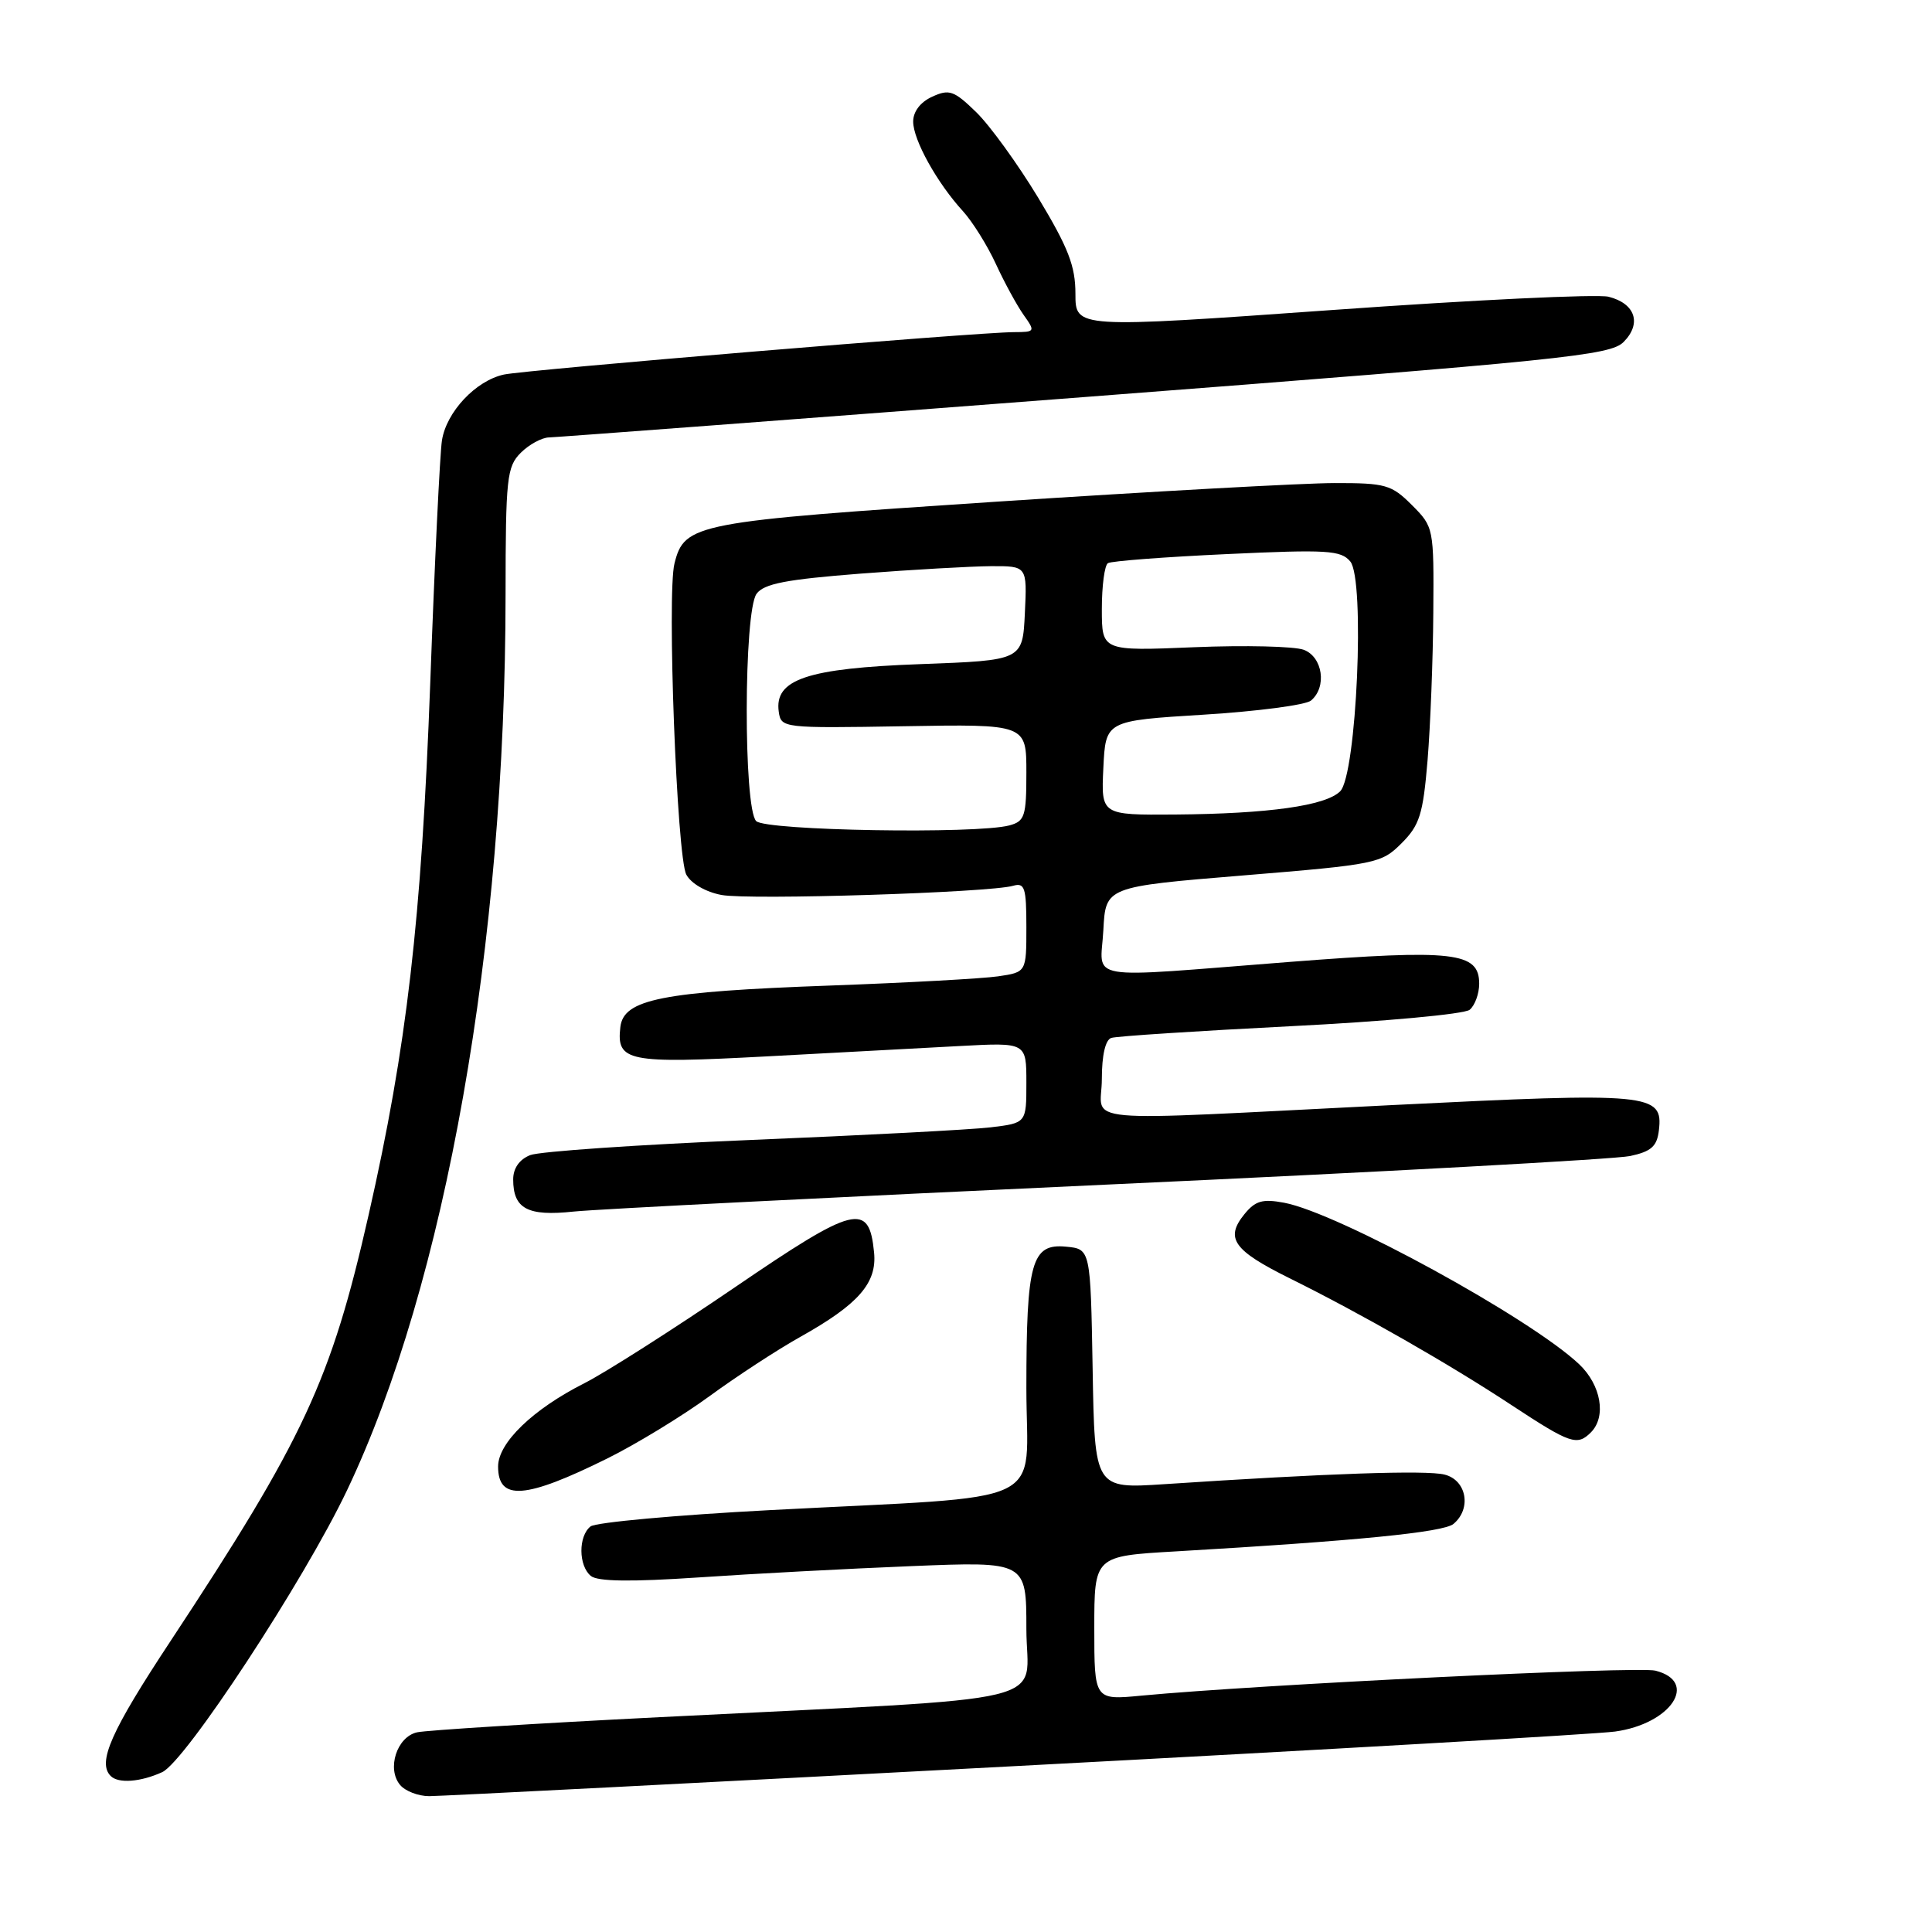 <?xml version="1.0" encoding="UTF-8" standalone="no"?>
<!DOCTYPE svg PUBLIC "-//W3C//DTD SVG 1.1//EN" "http://www.w3.org/Graphics/SVG/1.1/DTD/svg11.dtd" >
<svg xmlns="http://www.w3.org/2000/svg" xmlns:xlink="http://www.w3.org/1999/xlink" version="1.1" viewBox="0 0 256 256">
 <g >
 <path fill="currentColor"
d=" M 134.50 234.02 C 175.75 231.84 211.53 229.78 214.00 229.44 C 221.43 228.42 225.14 222.83 219.35 221.37 C 216.97 220.77 166.74 223.22 151.25 224.68 C 145.00 225.28 145.00 225.28 145.00 215.73 C 145.00 206.19 145.00 206.19 155.75 205.57 C 179.79 204.17 191.25 203.04 192.59 201.93 C 195.02 199.91 194.34 196.12 191.41 195.39 C 188.99 194.78 175.87 195.23 154.28 196.66 C 145.05 197.27 145.05 197.27 144.78 181.39 C 144.50 165.50 144.50 165.50 141.25 165.19 C 136.69 164.75 136.00 167.22 136.00 183.94 C 136.00 199.96 139.89 198.10 102.00 200.10 C 89.62 200.75 78.94 201.72 78.25 202.26 C 76.62 203.54 76.64 207.46 78.29 208.82 C 79.18 209.56 83.58 209.62 92.54 209.02 C 99.67 208.53 112.36 207.86 120.75 207.52 C 136.00 206.90 136.00 206.90 136.00 215.83 C 136.00 226.12 141.47 224.80 87.50 227.53 C 71.00 228.36 56.49 229.27 55.27 229.54 C 52.59 230.13 51.22 234.36 53.01 236.51 C 53.69 237.33 55.43 238.00 56.87 238.00 C 58.32 238.00 93.25 236.21 134.50 234.02 Z  M 21.49 234.82 C 24.55 233.43 40.26 209.49 45.97 197.50 C 59.02 170.11 66.98 125.18 66.99 78.75 C 67.00 63.34 67.16 61.84 69.00 60.00 C 70.10 58.90 71.79 57.98 72.75 57.96 C 73.71 57.94 105.70 55.53 143.84 52.60 C 207.21 47.73 213.34 47.10 215.13 45.32 C 217.57 42.87 216.69 40.21 213.14 39.32 C 211.69 38.95 195.20 39.74 176.50 41.08 C 142.50 43.50 142.50 43.50 142.50 38.94 C 142.50 35.24 141.56 32.83 137.56 26.19 C 134.84 21.70 131.14 16.59 129.33 14.84 C 126.41 12.00 125.77 11.78 123.53 12.81 C 121.96 13.52 121.00 14.78 121.00 16.11 C 121.00 18.54 124.17 24.25 127.61 28.00 C 128.86 29.38 130.83 32.52 131.97 35.00 C 133.11 37.48 134.77 40.51 135.65 41.75 C 137.20 43.93 137.16 44.00 134.37 44.01 C 129.51 44.02 69.67 49.00 66.77 49.63 C 63.04 50.44 59.15 54.58 58.56 58.36 C 58.29 60.09 57.59 74.55 57.01 90.50 C 55.84 121.99 53.91 138.68 48.84 161.00 C 43.87 182.92 40.28 190.64 22.57 217.49 C 14.70 229.41 12.87 233.54 14.67 235.33 C 15.68 236.35 18.62 236.13 21.49 234.82 Z  M 80.50 193.24 C 84.35 191.33 90.42 187.62 94.00 185.01 C 97.58 182.39 103.01 178.84 106.07 177.13 C 113.76 172.82 116.22 170.01 115.82 165.96 C 115.16 159.23 113.32 159.69 97.28 170.64 C 89.15 176.18 80.22 181.87 77.44 183.28 C 70.61 186.73 66.00 191.18 66.00 194.32 C 66.00 198.91 69.61 198.64 80.50 193.24 Z  M 210.80 189.80 C 212.88 187.72 212.16 183.53 209.25 180.77 C 202.80 174.67 177.31 160.71 170.16 159.37 C 167.28 158.83 166.33 159.11 164.88 160.90 C 162.30 164.08 163.43 165.68 170.87 169.37 C 180.36 174.07 192.06 180.76 200.34 186.22 C 208.08 191.31 208.98 191.62 210.80 189.80 Z  M 147.00 156.95 C 183.03 155.30 214.07 153.60 216.00 153.18 C 218.80 152.58 219.56 151.90 219.81 149.78 C 220.39 144.87 218.80 144.72 184.45 146.43 C 141.35 148.58 146.00 149.00 146.00 142.97 C 146.00 139.83 146.47 137.78 147.25 137.53 C 147.94 137.30 158.62 136.61 170.99 135.98 C 183.37 135.36 194.05 134.38 194.74 133.80 C 195.43 133.23 196.00 131.67 196.00 130.35 C 196.00 126.15 192.69 125.77 170.87 127.46 C 143.06 129.62 145.84 130.10 146.20 123.25 C 146.50 117.50 146.50 117.50 164.73 116.00 C 182.38 114.55 183.04 114.41 185.71 111.74 C 188.11 109.34 188.56 107.92 189.16 100.74 C 189.53 96.21 189.88 87.40 189.92 81.17 C 190.00 69.94 189.98 69.82 187.08 66.92 C 184.38 64.22 183.60 64.00 176.83 64.01 C 172.80 64.01 152.68 65.12 132.12 66.47 C 92.03 69.12 90.70 69.37 89.37 74.67 C 88.36 78.67 89.69 113.56 90.94 115.89 C 91.57 117.07 93.52 118.20 95.61 118.59 C 99.30 119.28 131.13 118.28 134.25 117.37 C 135.78 116.93 136.00 117.62 136.00 122.84 C 136.00 128.82 136.00 128.82 132.25 129.37 C 130.19 129.67 120.17 130.22 110.00 130.59 C 87.67 131.40 82.63 132.40 82.20 136.09 C 81.67 140.66 83.14 140.96 101.53 139.98 C 110.86 139.48 122.44 138.86 127.25 138.60 C 136.00 138.13 136.00 138.13 136.00 143.47 C 136.00 148.81 136.00 148.81 131.25 149.38 C 128.64 149.69 114.35 150.44 99.50 151.05 C 84.65 151.67 71.49 152.57 70.25 153.06 C 68.82 153.63 68.00 154.80 68.00 156.28 C 68.00 160.17 69.91 161.19 76.00 160.54 C 79.03 160.22 110.97 158.61 147.00 156.95 Z  M 100.20 108.80 C 98.50 107.10 98.54 81.00 100.25 78.68 C 101.23 77.34 104.16 76.78 114.00 76.01 C 120.88 75.48 128.66 75.04 131.30 75.02 C 136.10 75.00 136.10 75.00 135.80 81.25 C 135.50 87.50 135.50 87.50 121.96 88.00 C 106.94 88.55 102.58 90.02 103.19 94.31 C 103.50 96.47 103.70 96.50 119.75 96.23 C 136.00 95.95 136.00 95.95 136.00 102.36 C 136.00 108.16 135.79 108.82 133.75 109.37 C 129.38 110.54 101.47 110.07 100.20 108.80 Z  M 146.20 101.75 C 146.50 95.50 146.50 95.50 159.46 94.70 C 166.58 94.26 173.00 93.42 173.71 92.83 C 175.85 91.05 175.28 87.05 172.75 86.10 C 171.51 85.64 164.99 85.48 158.25 85.76 C 146.00 86.27 146.00 86.27 146.00 80.70 C 146.00 77.63 146.36 74.89 146.81 74.62 C 147.25 74.34 154.35 73.80 162.57 73.42 C 175.87 72.80 177.68 72.91 178.92 74.40 C 180.90 76.79 179.76 102.67 177.58 104.85 C 175.66 106.77 168.07 107.83 155.70 107.93 C 145.90 108.00 145.90 108.00 146.20 101.75 Z "/>
</g>
</svg>